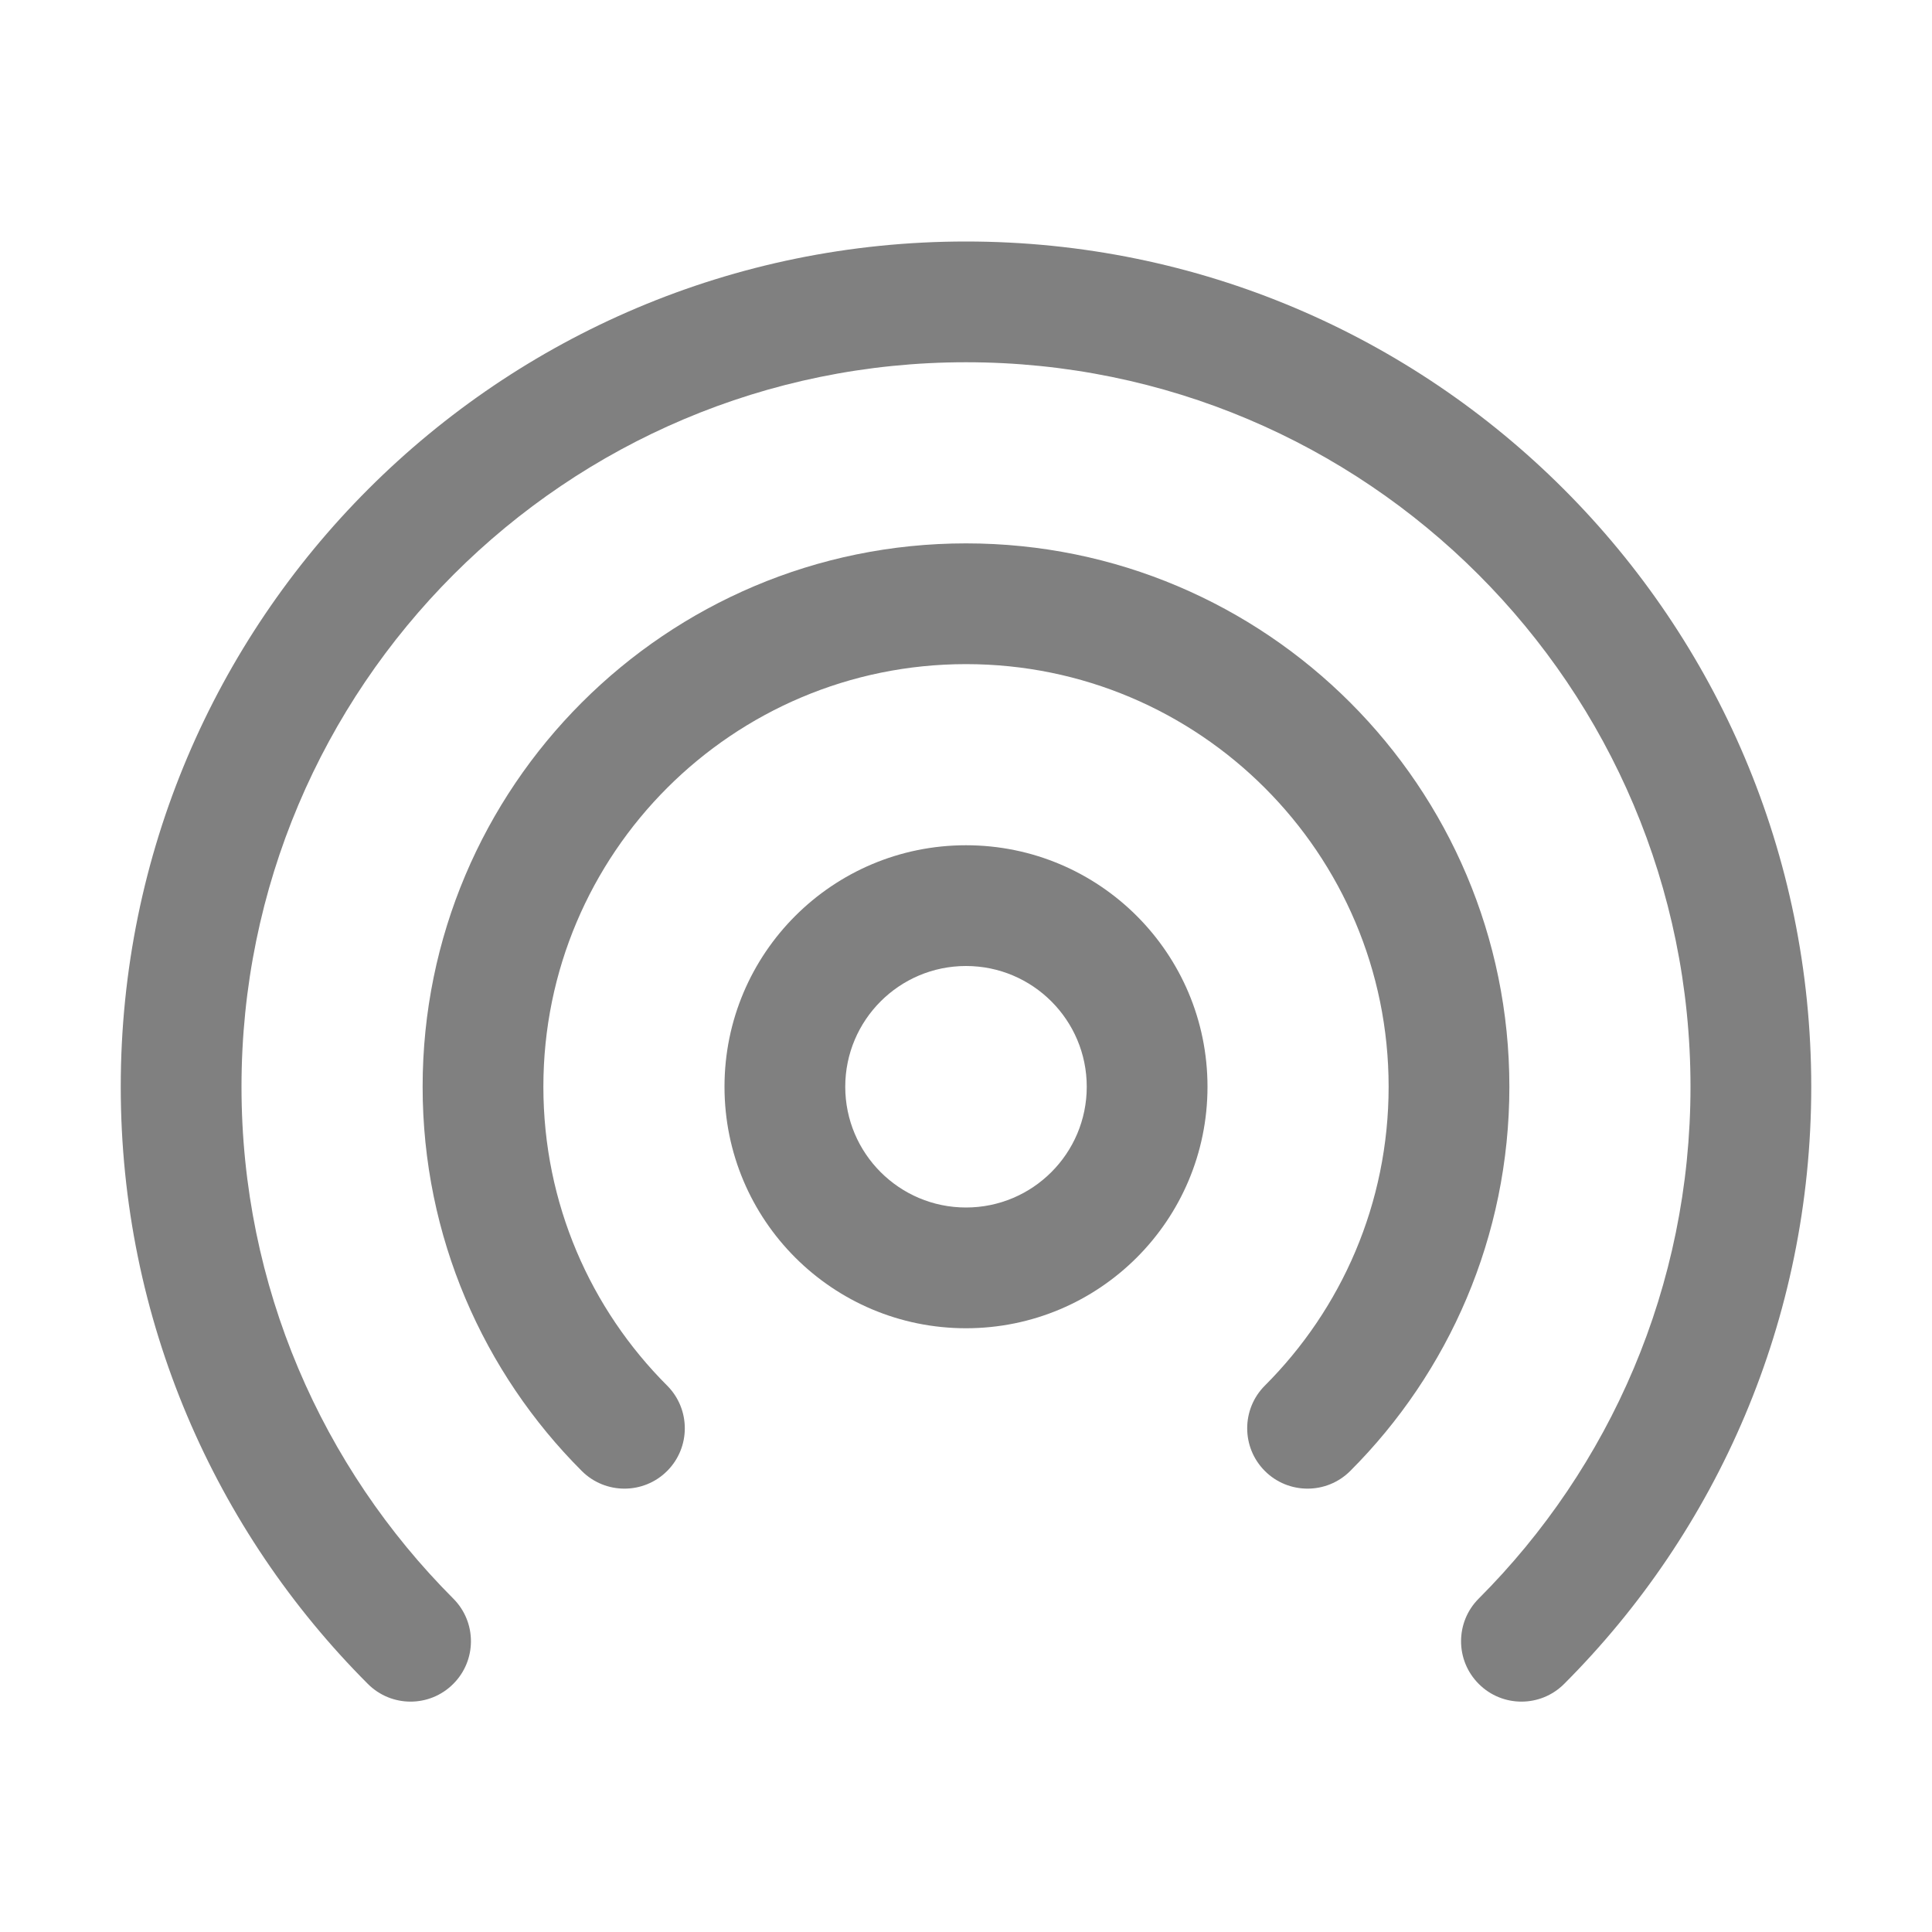 <svg width="16" height="16" fill="none" xmlns="http://www.w3.org/2000/svg">
    <path d="M8 3C4.686 3 2 5.686 2 9C2 10.655 2.67 12.153 3.754 13.239C3.949 13.434 3.949 13.751 3.753 13.946C3.558 14.141 3.241 14.141 3.046 13.945C1.782 12.68 1 10.931 1 9C1 5.134 4.134 2 8 2C11.866 2 15 5.134 15 9C15 10.931 14.218 12.68 12.954 13.945C12.759 14.141 12.442 14.141 12.247 13.946C12.051 13.751 12.051 13.434 12.246 13.239C13.331 12.153 14 10.655 14 9C14 5.686 11.314 3 8 3Z"
          fill="#808080"/>
    <path d="M8 5.5C6.067 5.5 4.5 7.067 4.5 9C4.5 9.967 4.891 10.841 5.525 11.475C5.72 11.67 5.72 11.987 5.525 12.182C5.33 12.377 5.013 12.377 4.818 12.182C4.004 11.368 3.5 10.242 3.5 9C3.5 6.515 5.515 4.5 8 4.5C10.485 4.5 12.5 6.515 12.5 9C12.5 10.242 11.996 11.368 11.182 12.182C10.987 12.377 10.67 12.377 10.475 12.182C10.28 11.987 10.28 11.67 10.475 11.475C11.109 10.841 11.5 9.967 11.5 9C11.5 7.067 9.933 5.5 8 5.5Z"
          fill="#808080"/>
    <path d="M8 7C6.895 7 6 7.895 6 9C6 10.105 6.895 11 8 11C9.105 11 10 10.105 10 9C10 7.895 9.105 7 8 7ZM7 9C7 8.448 7.448 8 8 8C8.552 8 9 8.448 9 9C9 9.552 8.552 10 8 10C7.448 10 7 9.552 7 9Z"
          fill="#808080"/>
</svg>